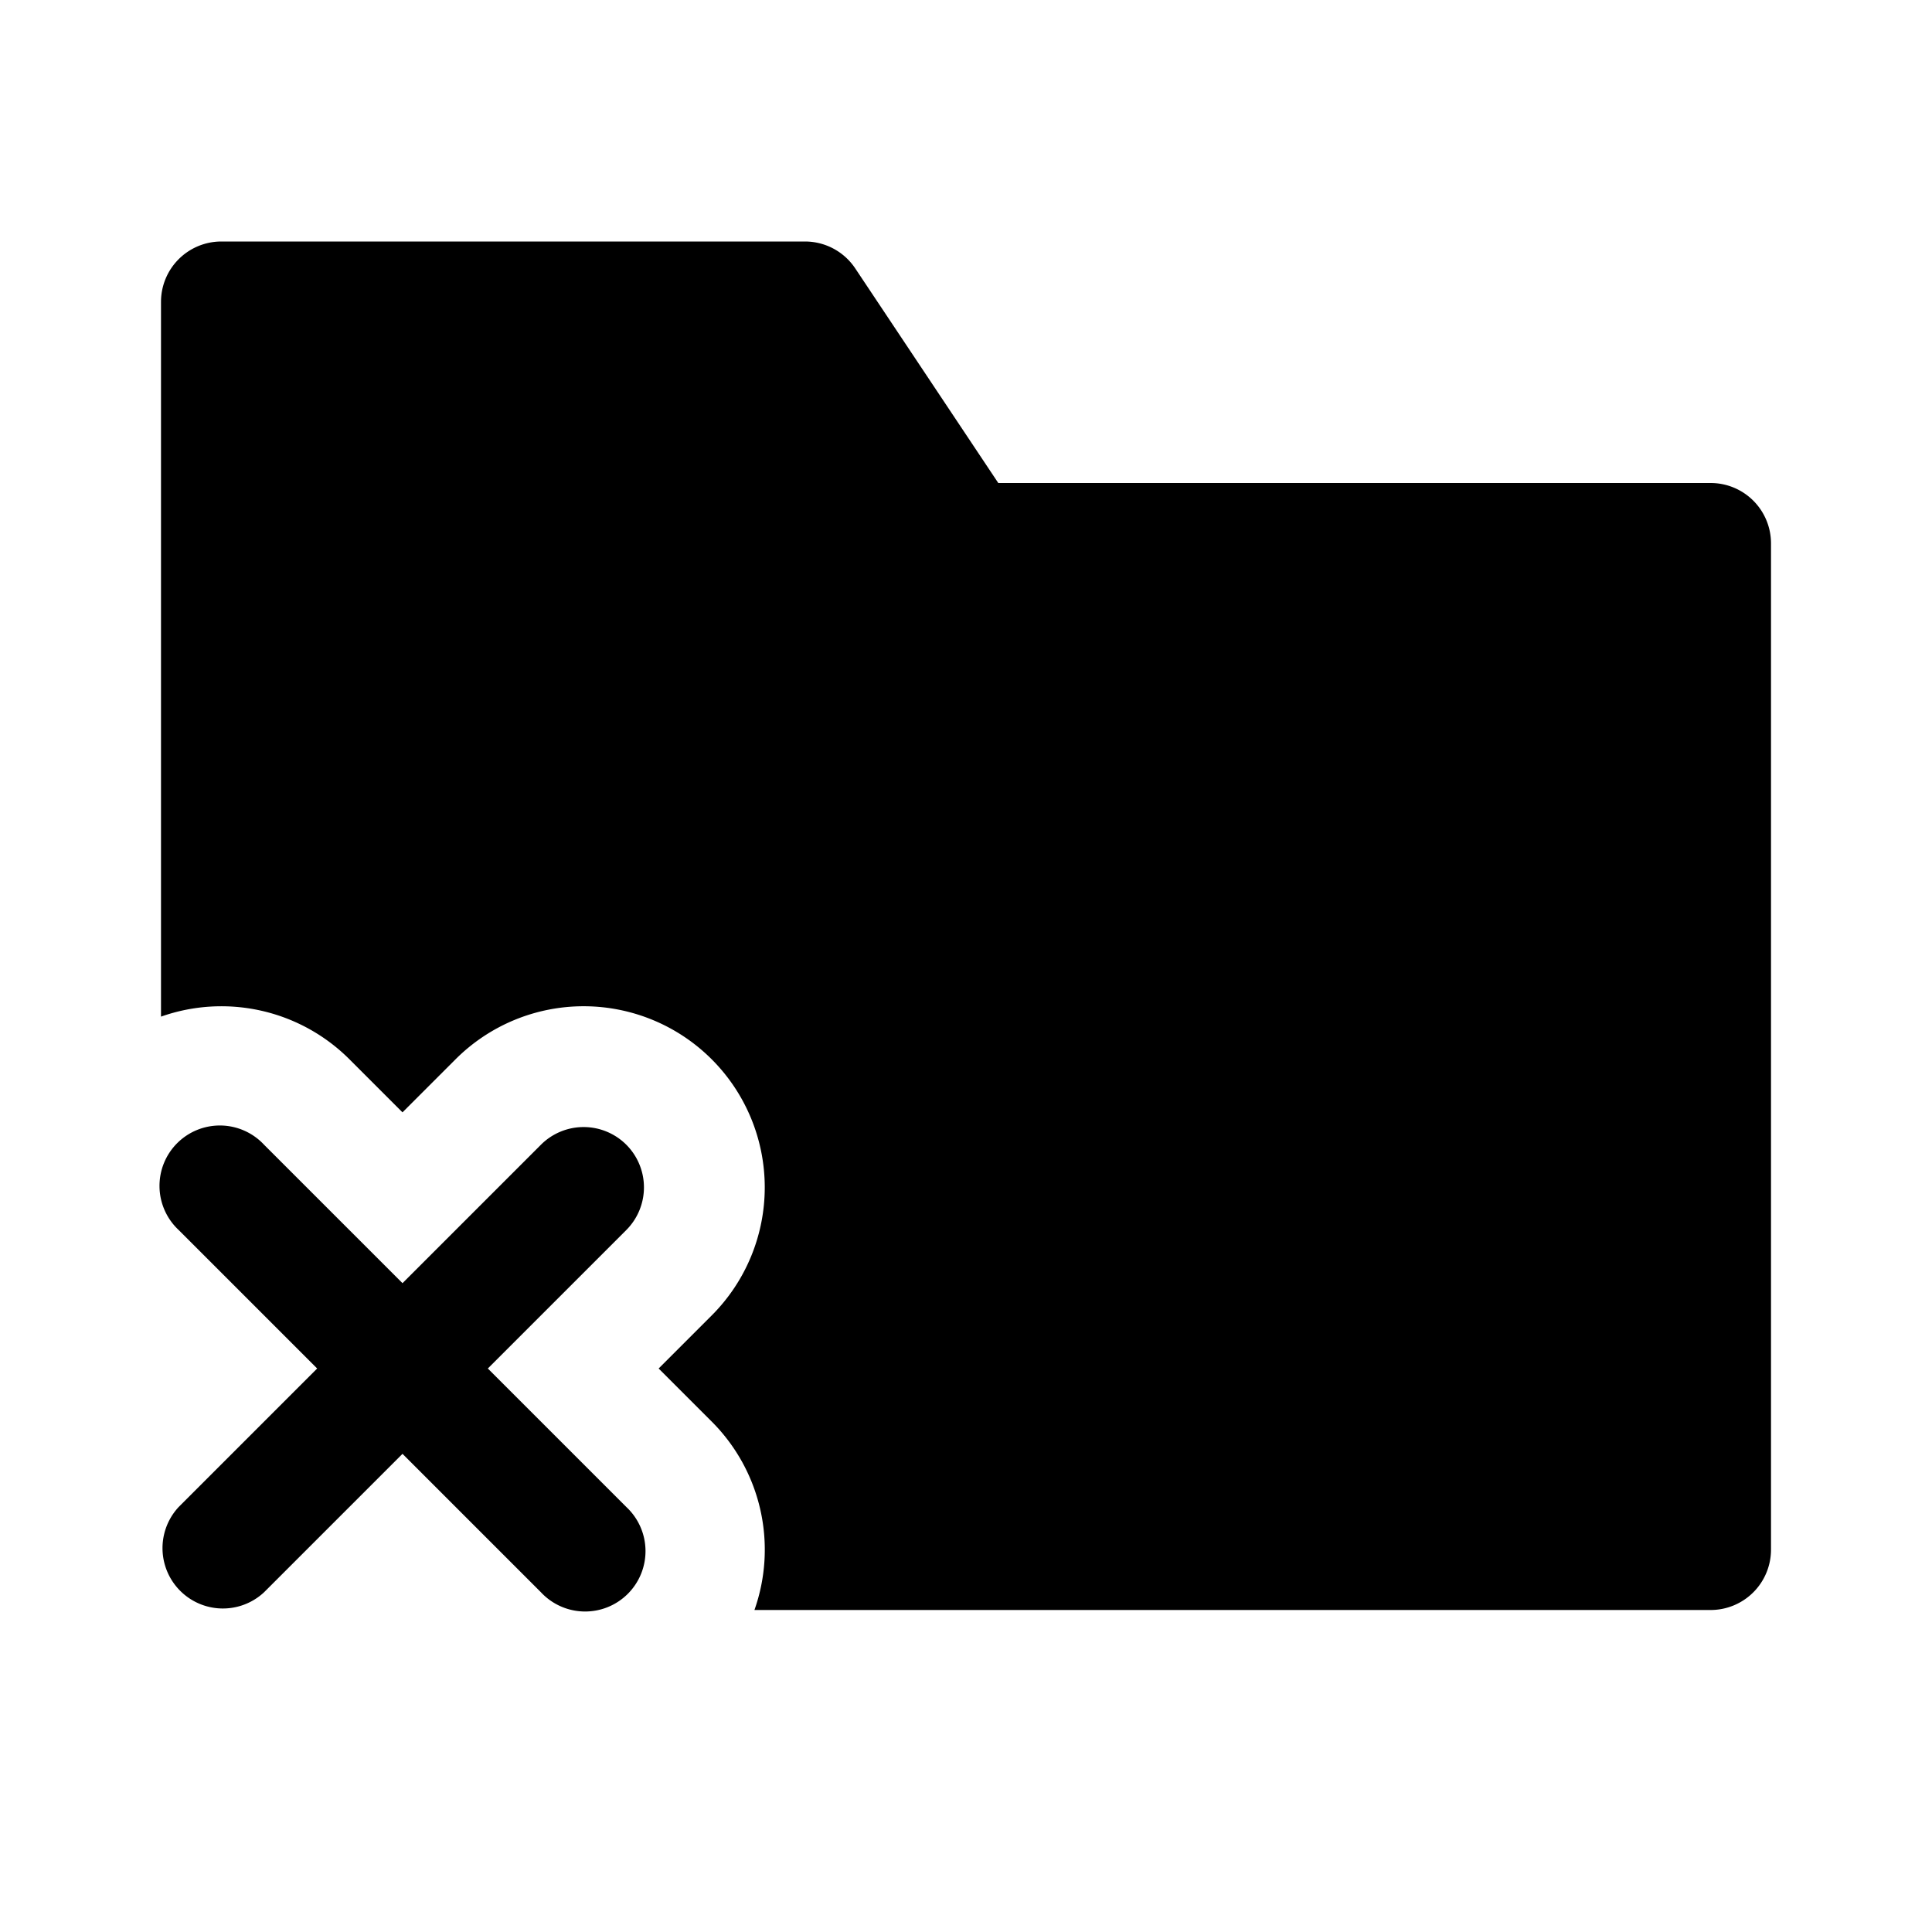 <svg xmlns="http://www.w3.org/2000/svg" width="24" height="24" fill="none" viewBox="0 0 24 24">
  <path fill="currentColor" fill-rule="evenodd" d="M2 3.75A.75.75 0 0 1 2.75 3H10a.75.75 0 0 1 .624.334L12.401 6h8.849a.75.75 0 0 1 .75.75v12.5a.75.75 0 0 1-.75.75H9.372a2.25 2.25 0 0 0-.531-2.341L8.182 17l.659-.659a2.25 2.25 0 0 0-3.182-3.182L5 13.818l-.659-.659A2.25 2.25 0 0 0 2 12.629V3.75Z" clip-rule="evenodd"/>
  <path fill="currentColor" fill-rule="evenodd" d="M7.78 14.22a.75.75 0 0 1 0 1.06L6.06 17l1.72 1.72a.75.75 0 1 1-1.06 1.06L5 18.06l-1.72 1.72a.75.75 0 0 1-1.06-1.06L3.94 17l-1.72-1.72a.75.75 0 1 1 1.06-1.06L5 15.94l1.72-1.72a.75.75 0 0 1 1.06 0Z" clip-rule="evenodd"/>
</svg>
